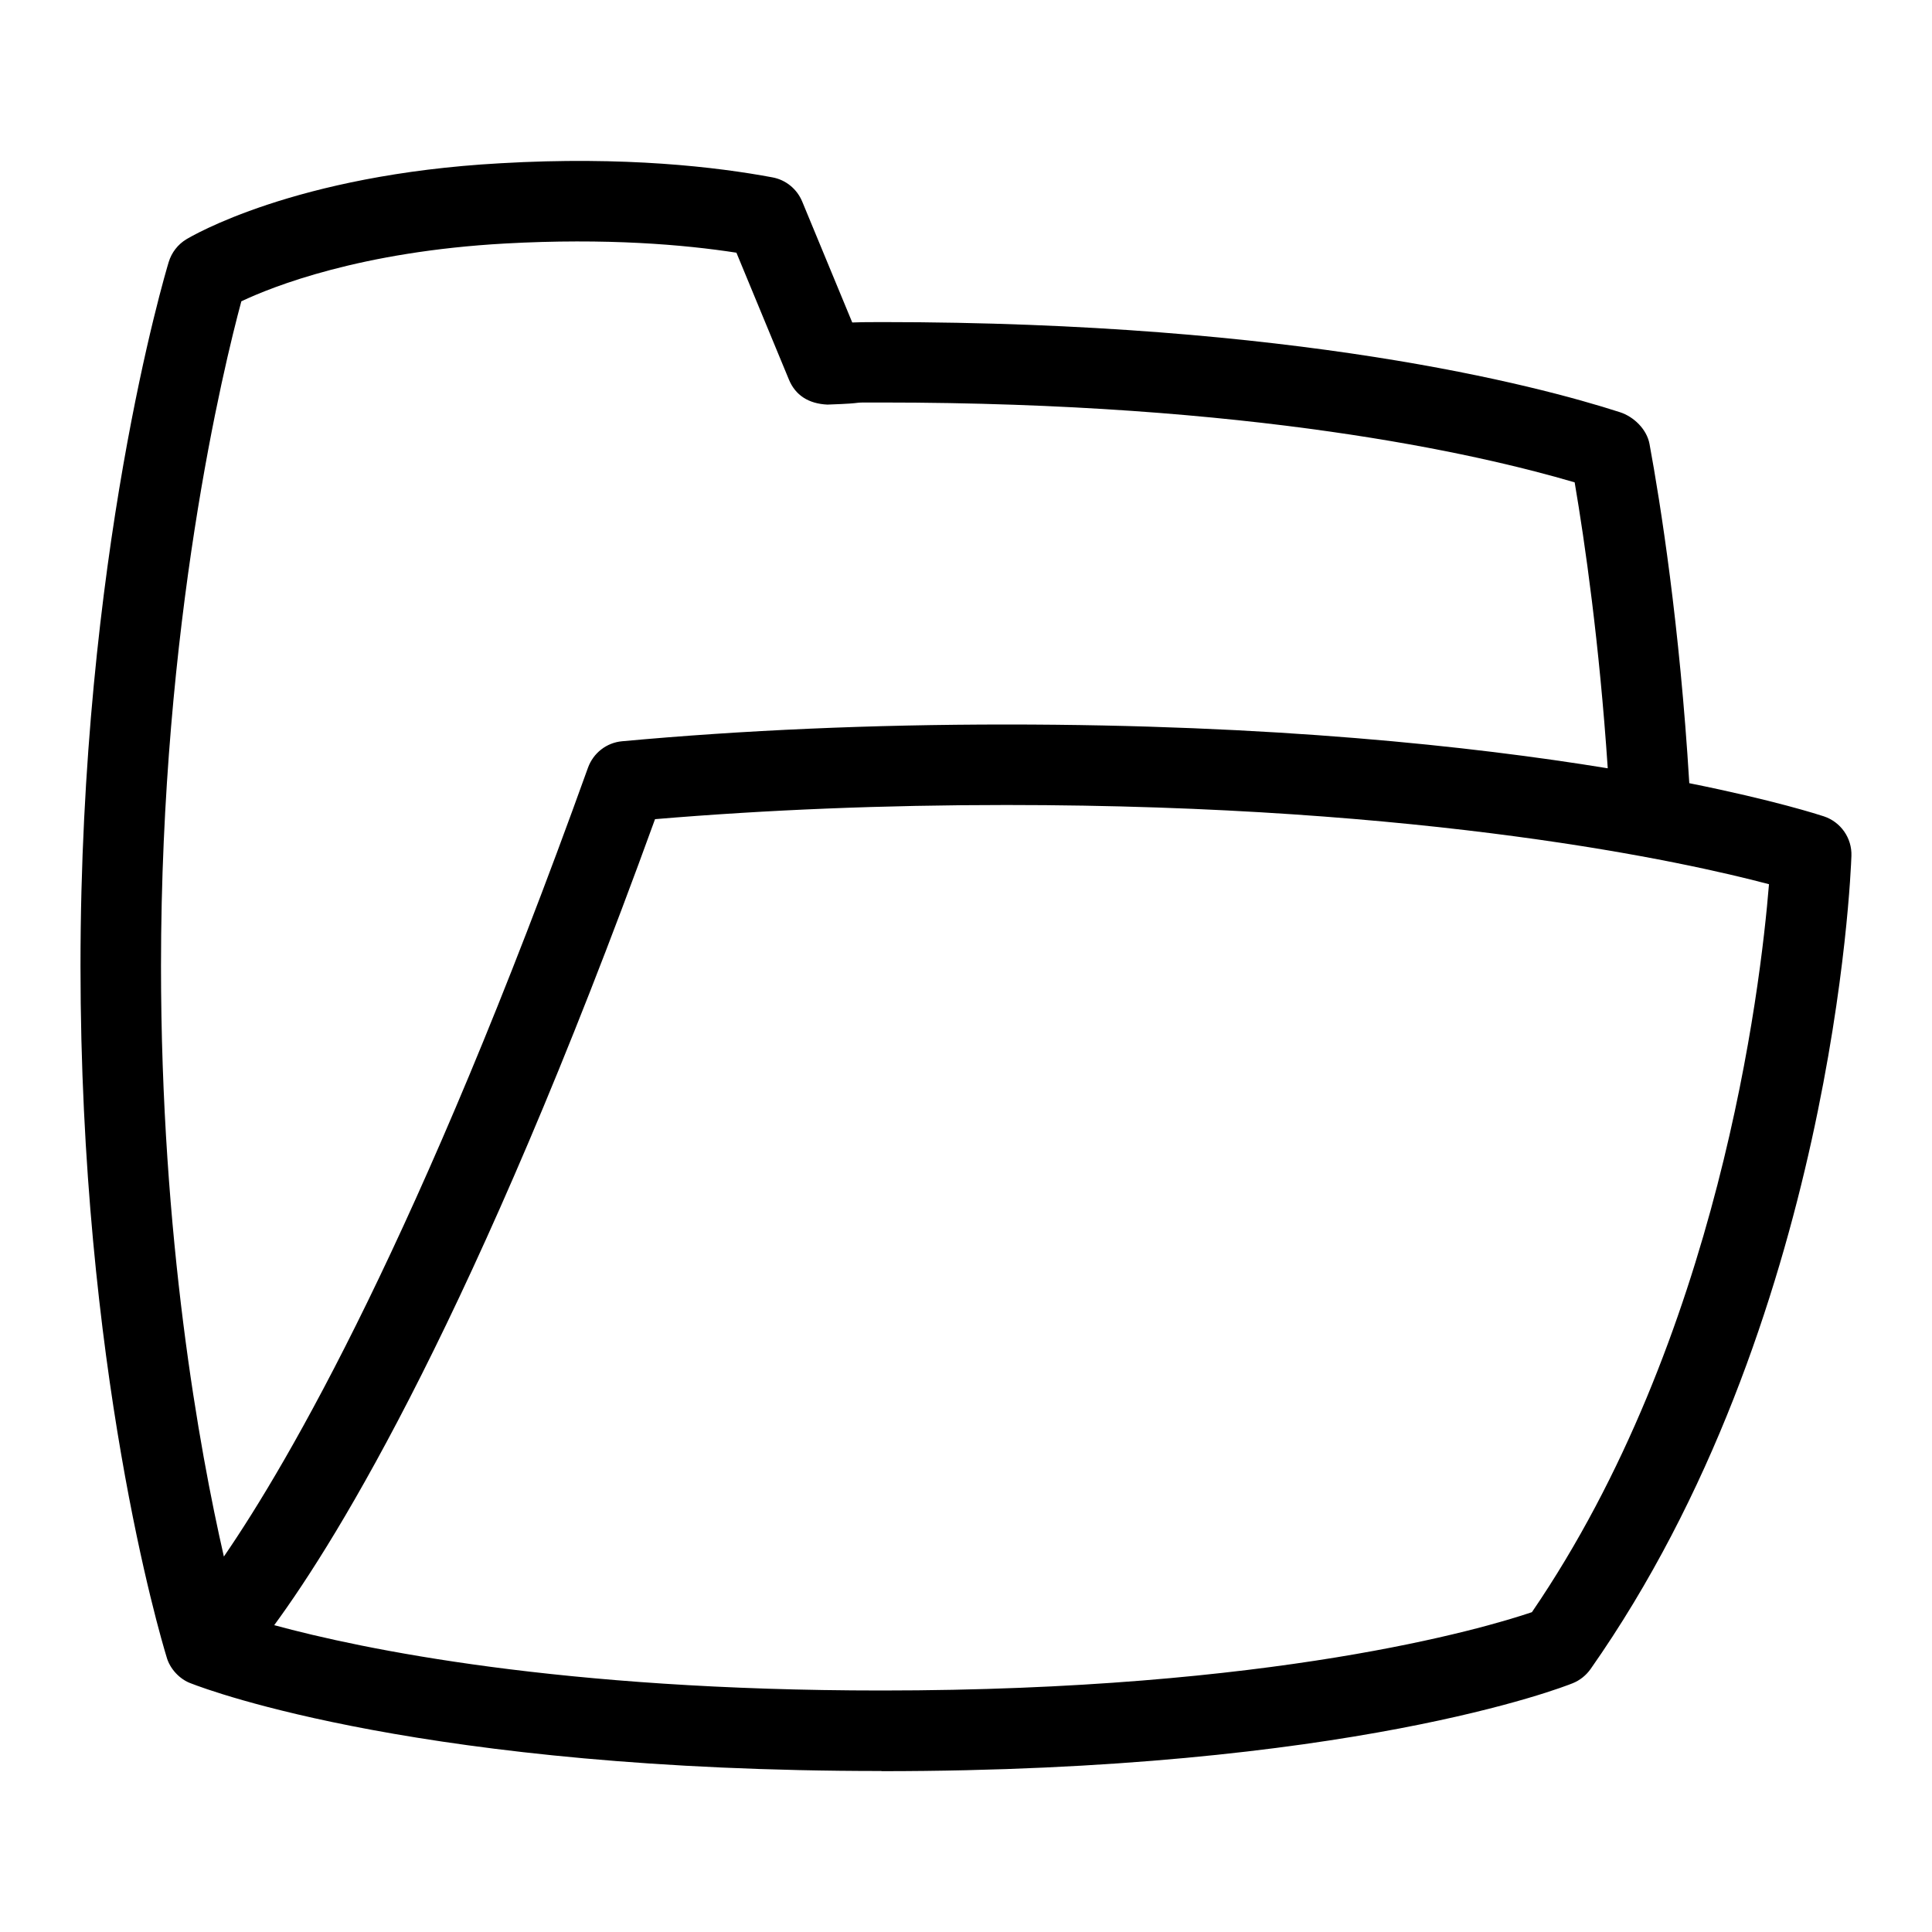 <svg id="Layer_1" viewBox="0 0 24 24" xmlns="http://www.w3.org/2000/svg" data-name="Layer 1"><path d="m10.95 22c-5.664 0-8.344-.997-8.574-1.087-.144-.05-.268-.185-.307-.331-.077-.252-1.069-3.59-1.069-8.582 0-5.082 1.052-8.599 1.096-8.746.036-.117.113-.217.218-.281.054-.032 1.342-.804 3.903-.945 1.547-.09 2.69.047 3.377.175.167.03.306.144.371.3l.622 1.503c.06-.003.165-.005.363-.005 5.143 0 8.127.782 9.172 1.119.175.056.336.214.369.396.136.738.375 2.245.494 4.213 1.061.213 1.617.394 1.672.412.21.07.35.27.342.491-.008.235-.228 5.807-3.24 10.101-.056.079-.133.141-.223.177-.111.045-2.781 1.092-8.586 1.092zm-7.545-1.812c1.098.299 3.565.812 7.545.812 4.876 0 7.482-.771 8.08-.973 2.324-3.402 2.839-7.74 2.945-9.043-1.031-.273-4.22-.984-9.475-.984-1.52 0-2.985.06-4.363.176-2.232 6.152-3.928 8.919-4.731 10.013zm-.407-16.445c-.218.808-.998 3.998-.998 8.257 0 3.379.477 6.006.781 7.336.812-1.183 2.431-3.975 4.523-9.799.066-.183.231-.312.425-.329 1.499-.138 3.104-.208 4.771-.208 3.294 0 5.782.268 7.472.544-.105-1.564-.284-2.805-.411-3.552-1.224-.36-4.015-.992-8.61-.992-.486-.003-.099.006-.673.026-.235-.011-.397-.117-.477-.309l-.653-1.578c-.646-.1-1.611-.184-2.875-.114-1.793.1-2.884.533-3.275.718z"/></svg>